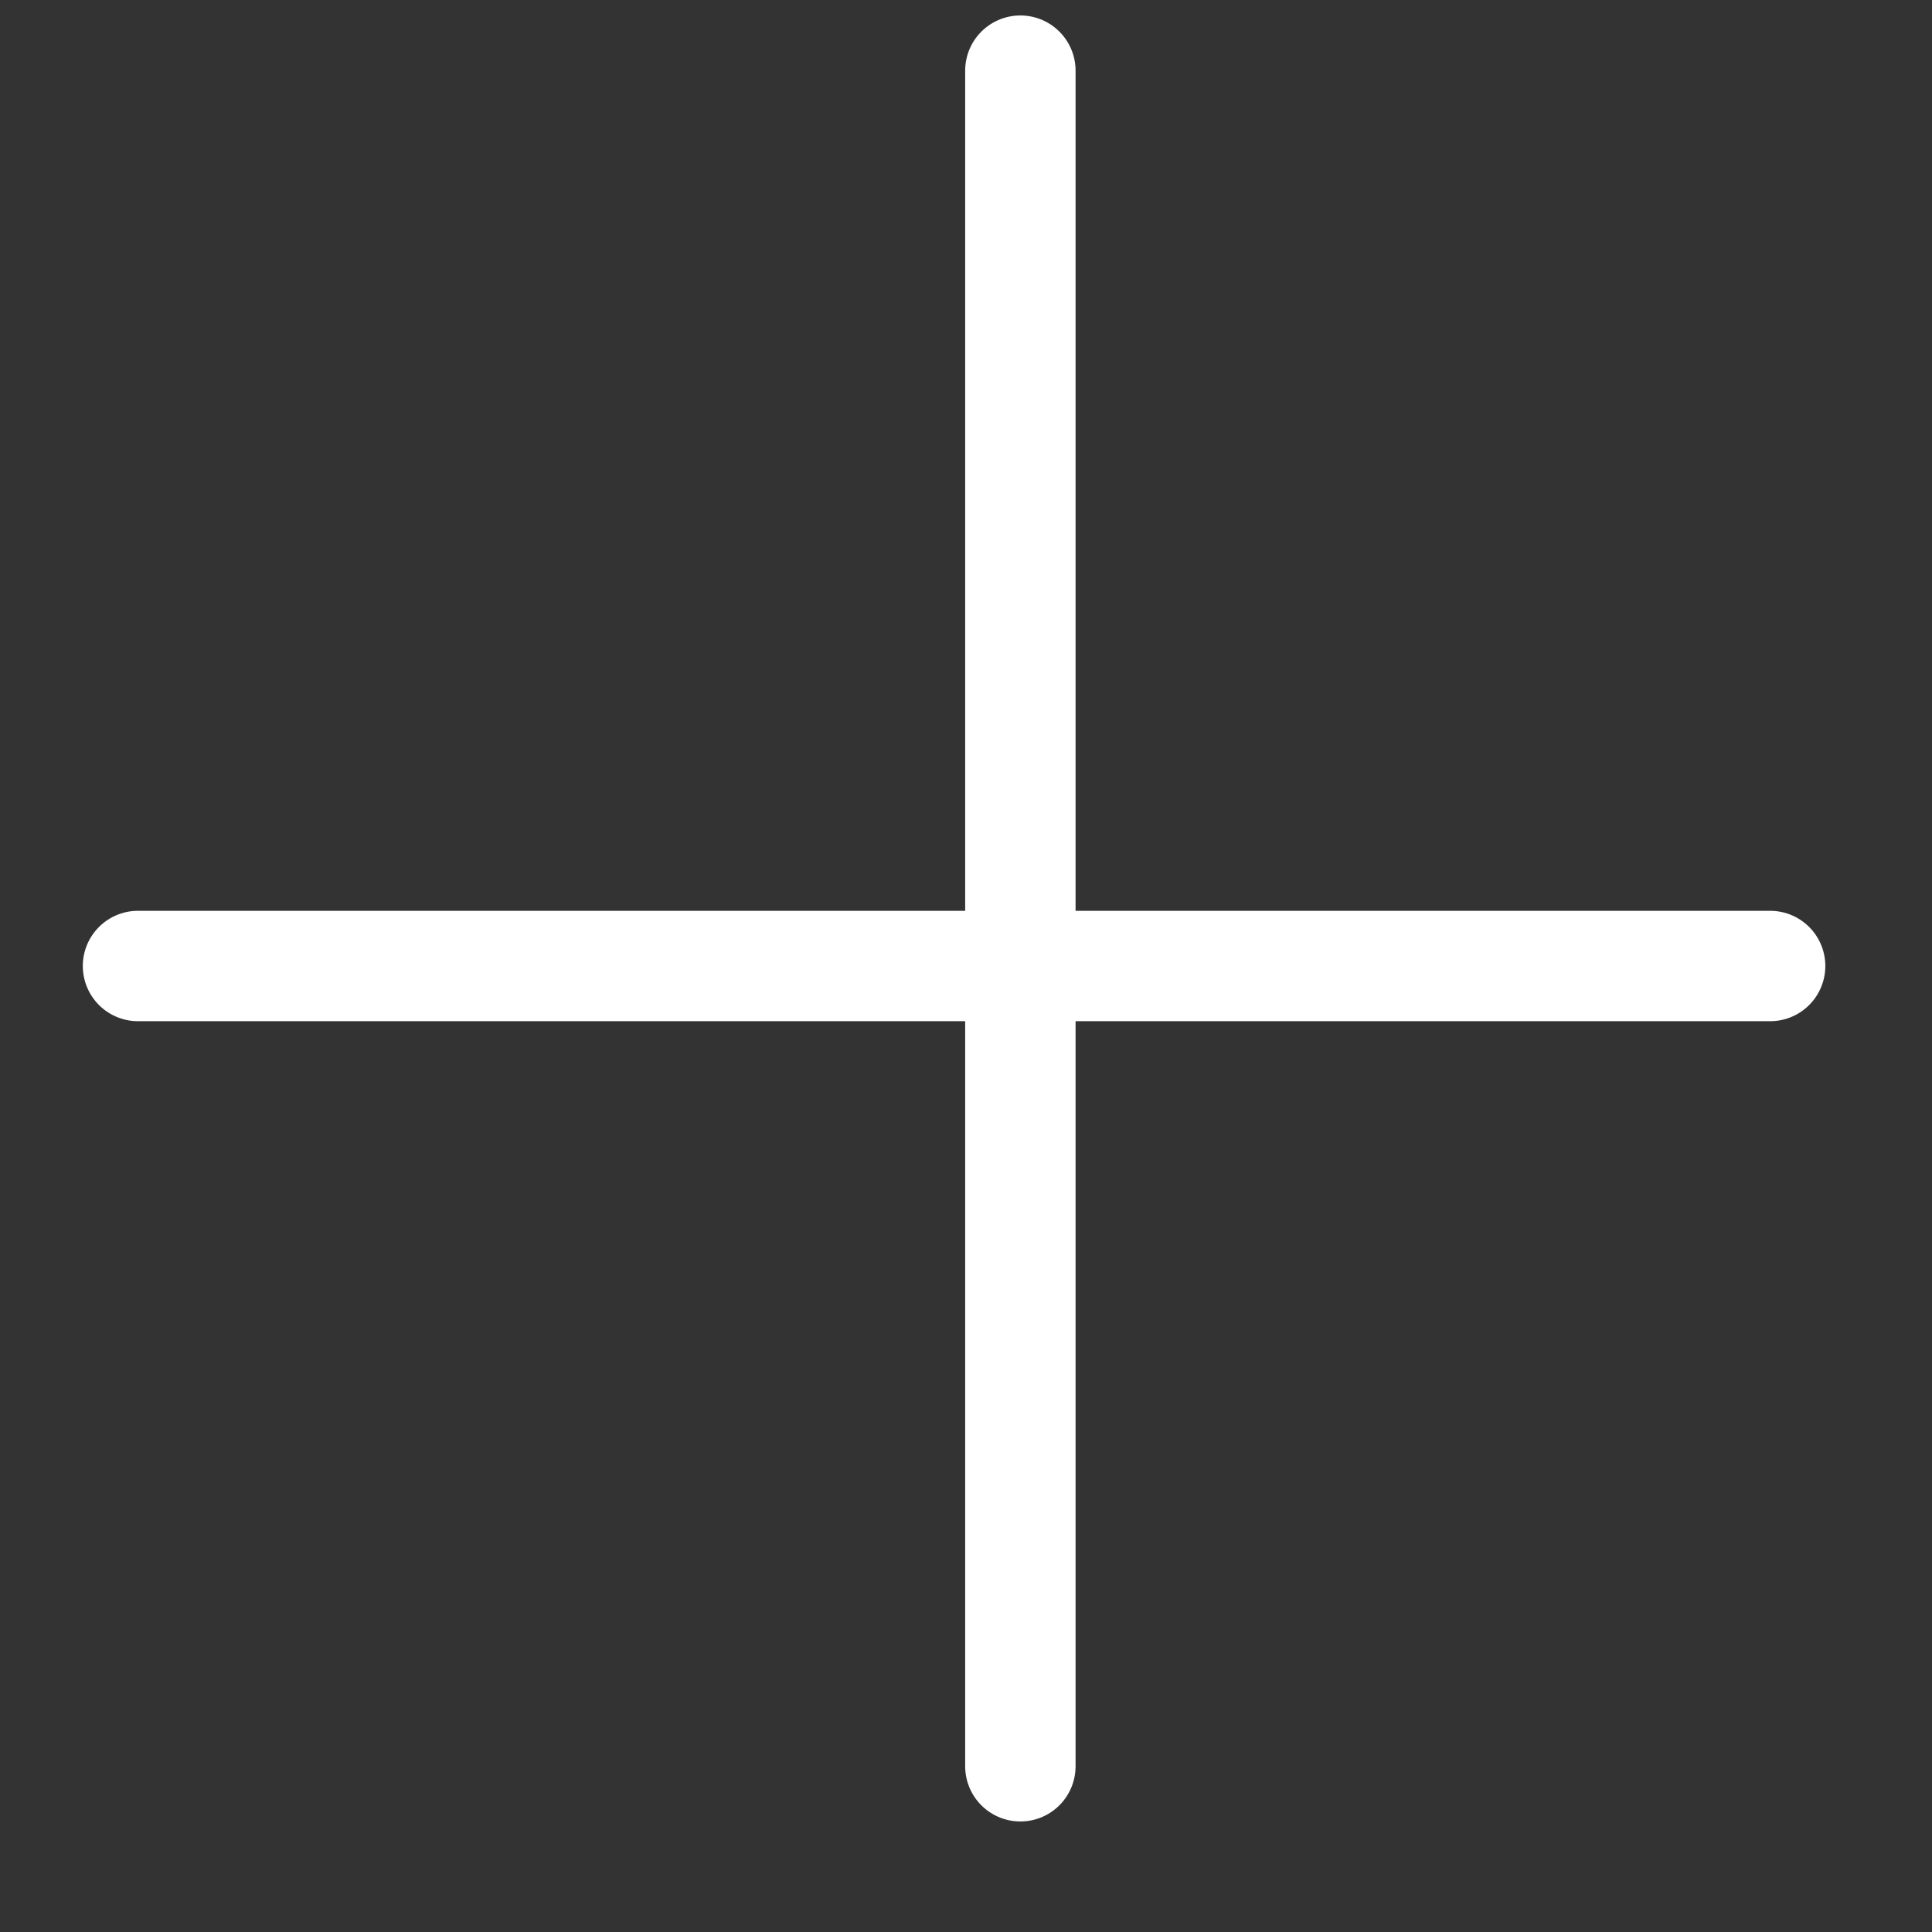 <svg xmlns="http://www.w3.org/2000/svg" width="14" height="14" viewBox="0 0 14 14">
  <rect x="0" y="0" width="14" height="14" fill="#333333" stroke="none"/>
  <g fill="none" fill-rule="evenodd" stroke="#FFFFFF" stroke-linecap="round" stroke-width=".8" transform="translate(1)">
    <path d="M6.394.512L6.394 12.799M0 7L11.827 7"/>
  </g>
</svg>
